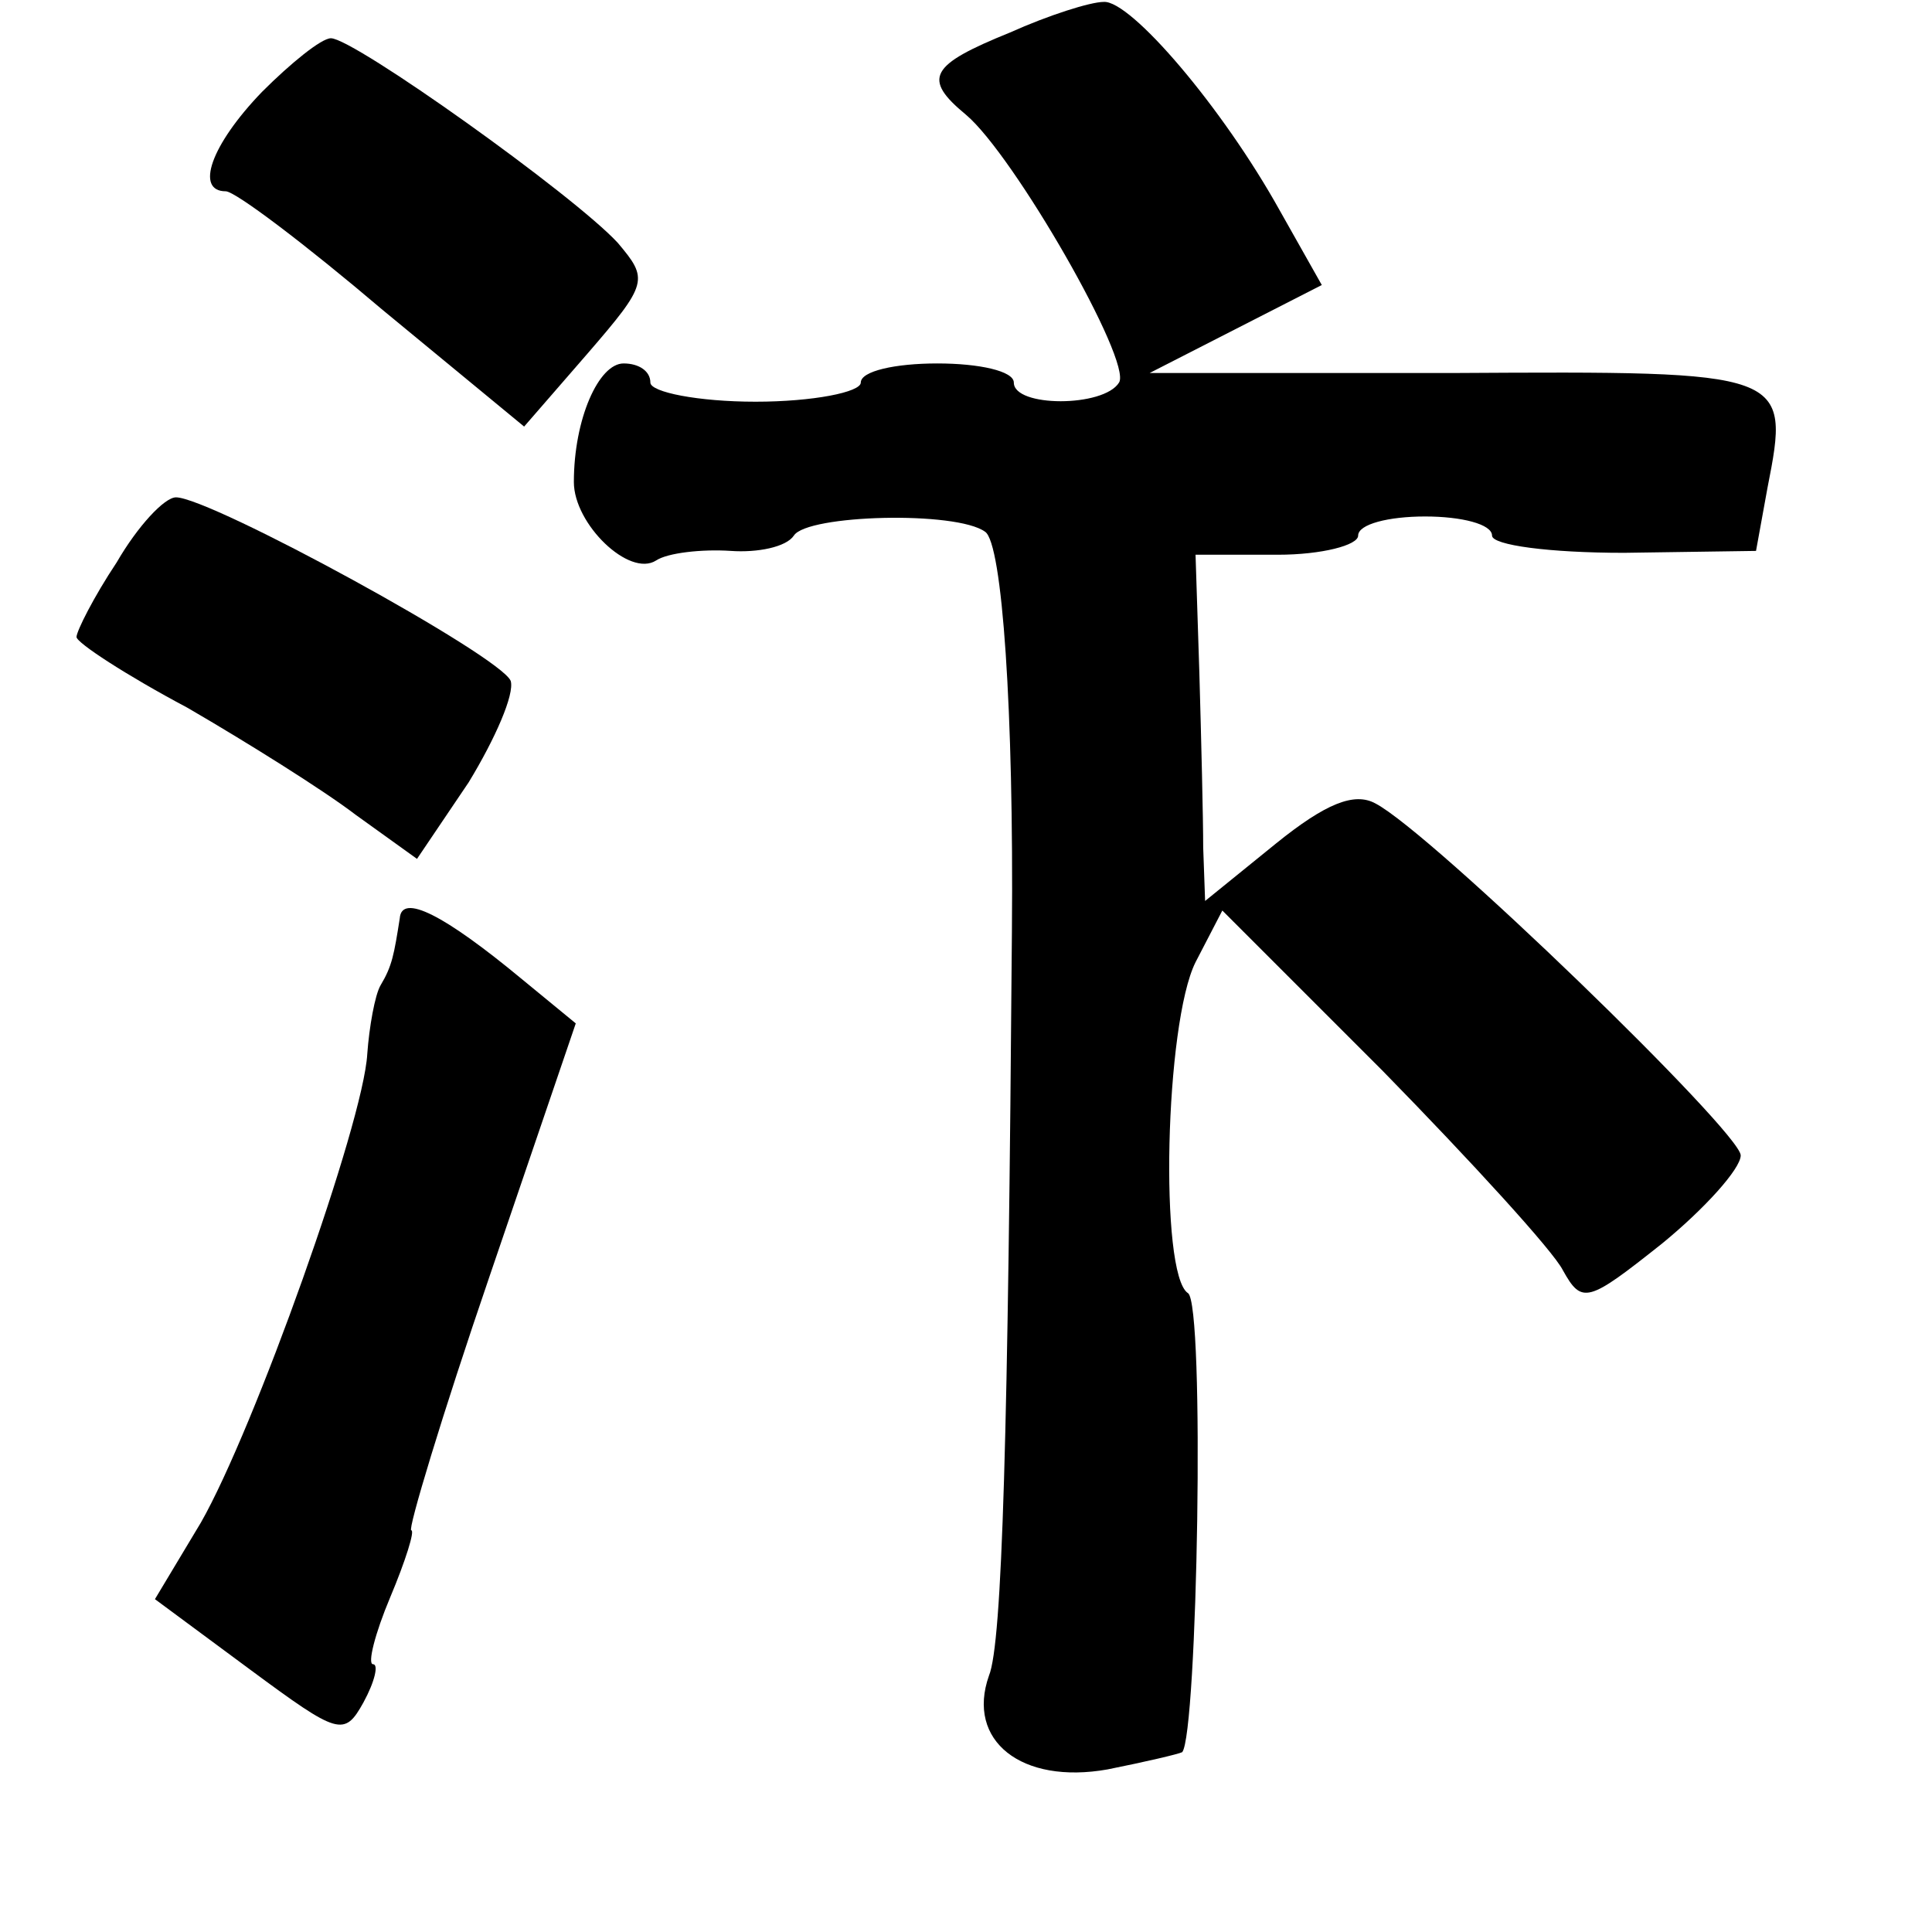 <?xml version="1.0" standalone="no"?>
<!DOCTYPE svg PUBLIC "-//W3C//DTD SVG 20010904//EN"
 "http://www.w3.org/TR/2001/REC-SVG-20010904/DTD/svg10.dtd">
<svg version="1.0" xmlns="http://www.w3.org/2000/svg"
 width="101pt" height="101pt" viewBox="0 0 101 101"
 preserveAspectRatio="xMidYMid meet">
<g transform="translate(0,101) scale(0.1,-0.1)"
fill="#000000" stroke="none">
<path d="M528 993 c-42 -17 -46 -24 -23 -43 25 -21 87 -129 80 -140 -8 -13
-55 -13 -55 0 0 6 -18 10 -40 10 -22 0 -40 -4 -40 -10 0 -5 -25 -10 -55 -10
-30 0 -55 5 -55 10 0 6 -6 10 -14 10 -13 0 -26 -29 -26 -62 0 -22 29 -50 43
-41 6 4 24 6 39 5 14 -1 29 2 33 8 7 11 85 13 100 2 9 -6 15 -94 14 -209 -2
-262 -5 -372 -12 -389 -12 -34 17 -57 62 -49 20 4 37 8 39 9 8 9 12 235 3 240
-15 10 -12 141 4 173 l14 27 84 -84 c46 -47 89 -94 94 -104 10 -18 13 -17 52
14 22 18 41 39 41 46 0 12 -162 169 -191 184 -11 6 -26 0 -52 -21 l-37 -30 -1
28 c0 15 -1 56 -2 91 l-2 62 43 0 c23 0 42 5 42 10 0 6 16 10 35 10 19 0 35
-4 35 -10 0 -5 30 -9 69 -9 l69 1 6 33 c12 61 11 61 -164 60 l-159 0 45 23 45
23 -22 39 c-30 54 -78 110 -92 109 -7 0 -29 -7 -49 -16z"/>
<path d="M137 962 c-27 -28 -35 -52 -19 -52 5 0 42 -28 82 -62 l74 -61 33 38
c32 37 32 39 16 58 -23 25 -138 107 -150 107 -5 0 -21 -13 -36 -28z"/>
<path d="M61 716 c-12 -18 -21 -36 -21 -39 0 -3 26 -20 58 -37 31 -18 71 -43
88 -56 l32 -23 27 40 c14 23 24 46 22 53 -5 13 -157 96 -175 96 -6 0 -20 -15
-31 -34z"/>
<path d="M209 530 c-3 -19 -4 -25 -10 -35 -3 -5 -6 -22 -7 -36 -2 -36 -59
-196 -87 -245 l-24 -40 50 -37 c46 -34 49 -35 59 -17 6 11 8 20 5 20 -3 0 1
16 9 35 8 19 13 35 11 35 -2 0 16 60 41 133 l45 132 -28 23 c-41 34 -63 45
-64 32z"/>
</g>
</svg>
